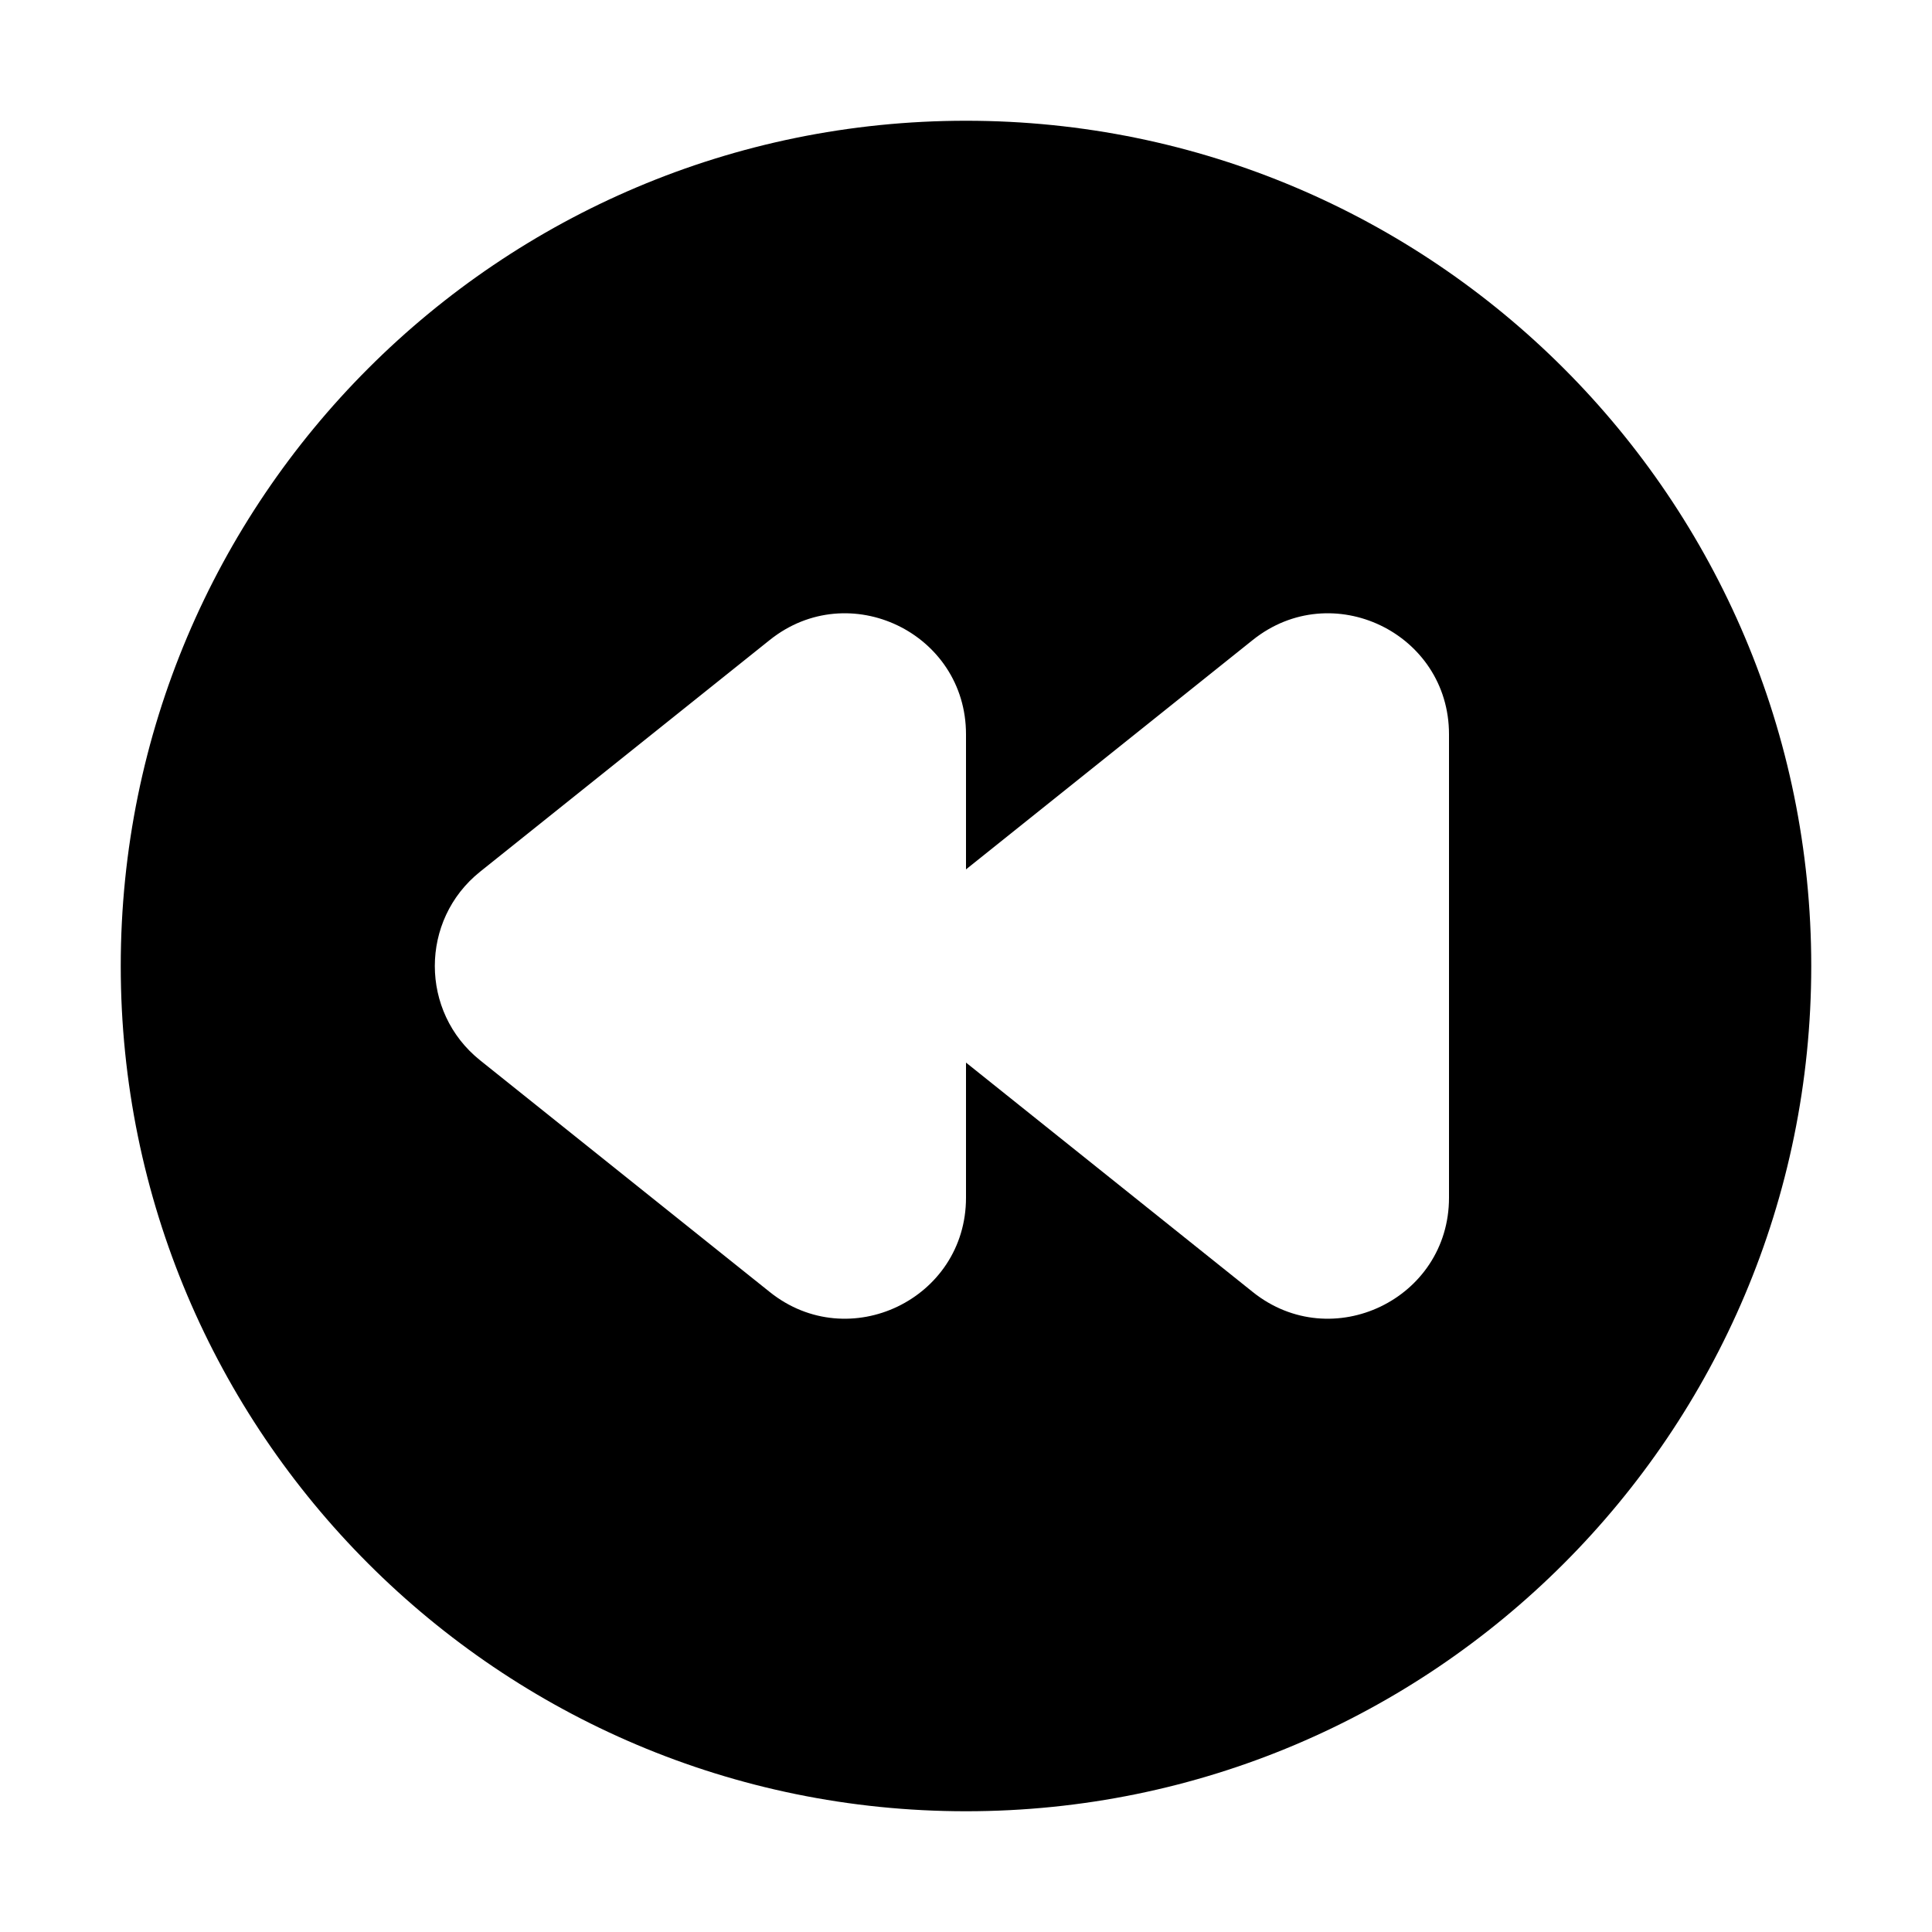 <svg width="16" height="16" viewBox="0 0 16 16" fill="none" xmlns="http://www.w3.org/2000/svg">
<path fill-rule="evenodd" clip-rule="evenodd" d="M15 8C15 11.866 11.866 15 8 15C4.134 15 1 11.866 1 8C1 4.134 4.134 1 8 1C11.866 1 15 4.134 15 8ZM8 8.8L10.375 10.7C11.03 11.224 12 10.758 12 9.919V6.081C12 5.242 11.03 4.776 10.375 5.3L8 7.2V6.081C8 5.242 7.03 4.776 6.375 5.3L3.976 7.219C3.476 7.619 3.476 8.381 3.976 8.781L6.375 10.7C7.03 11.224 8 10.758 8 9.919V8.8Z" fill="black"/>
</svg>
